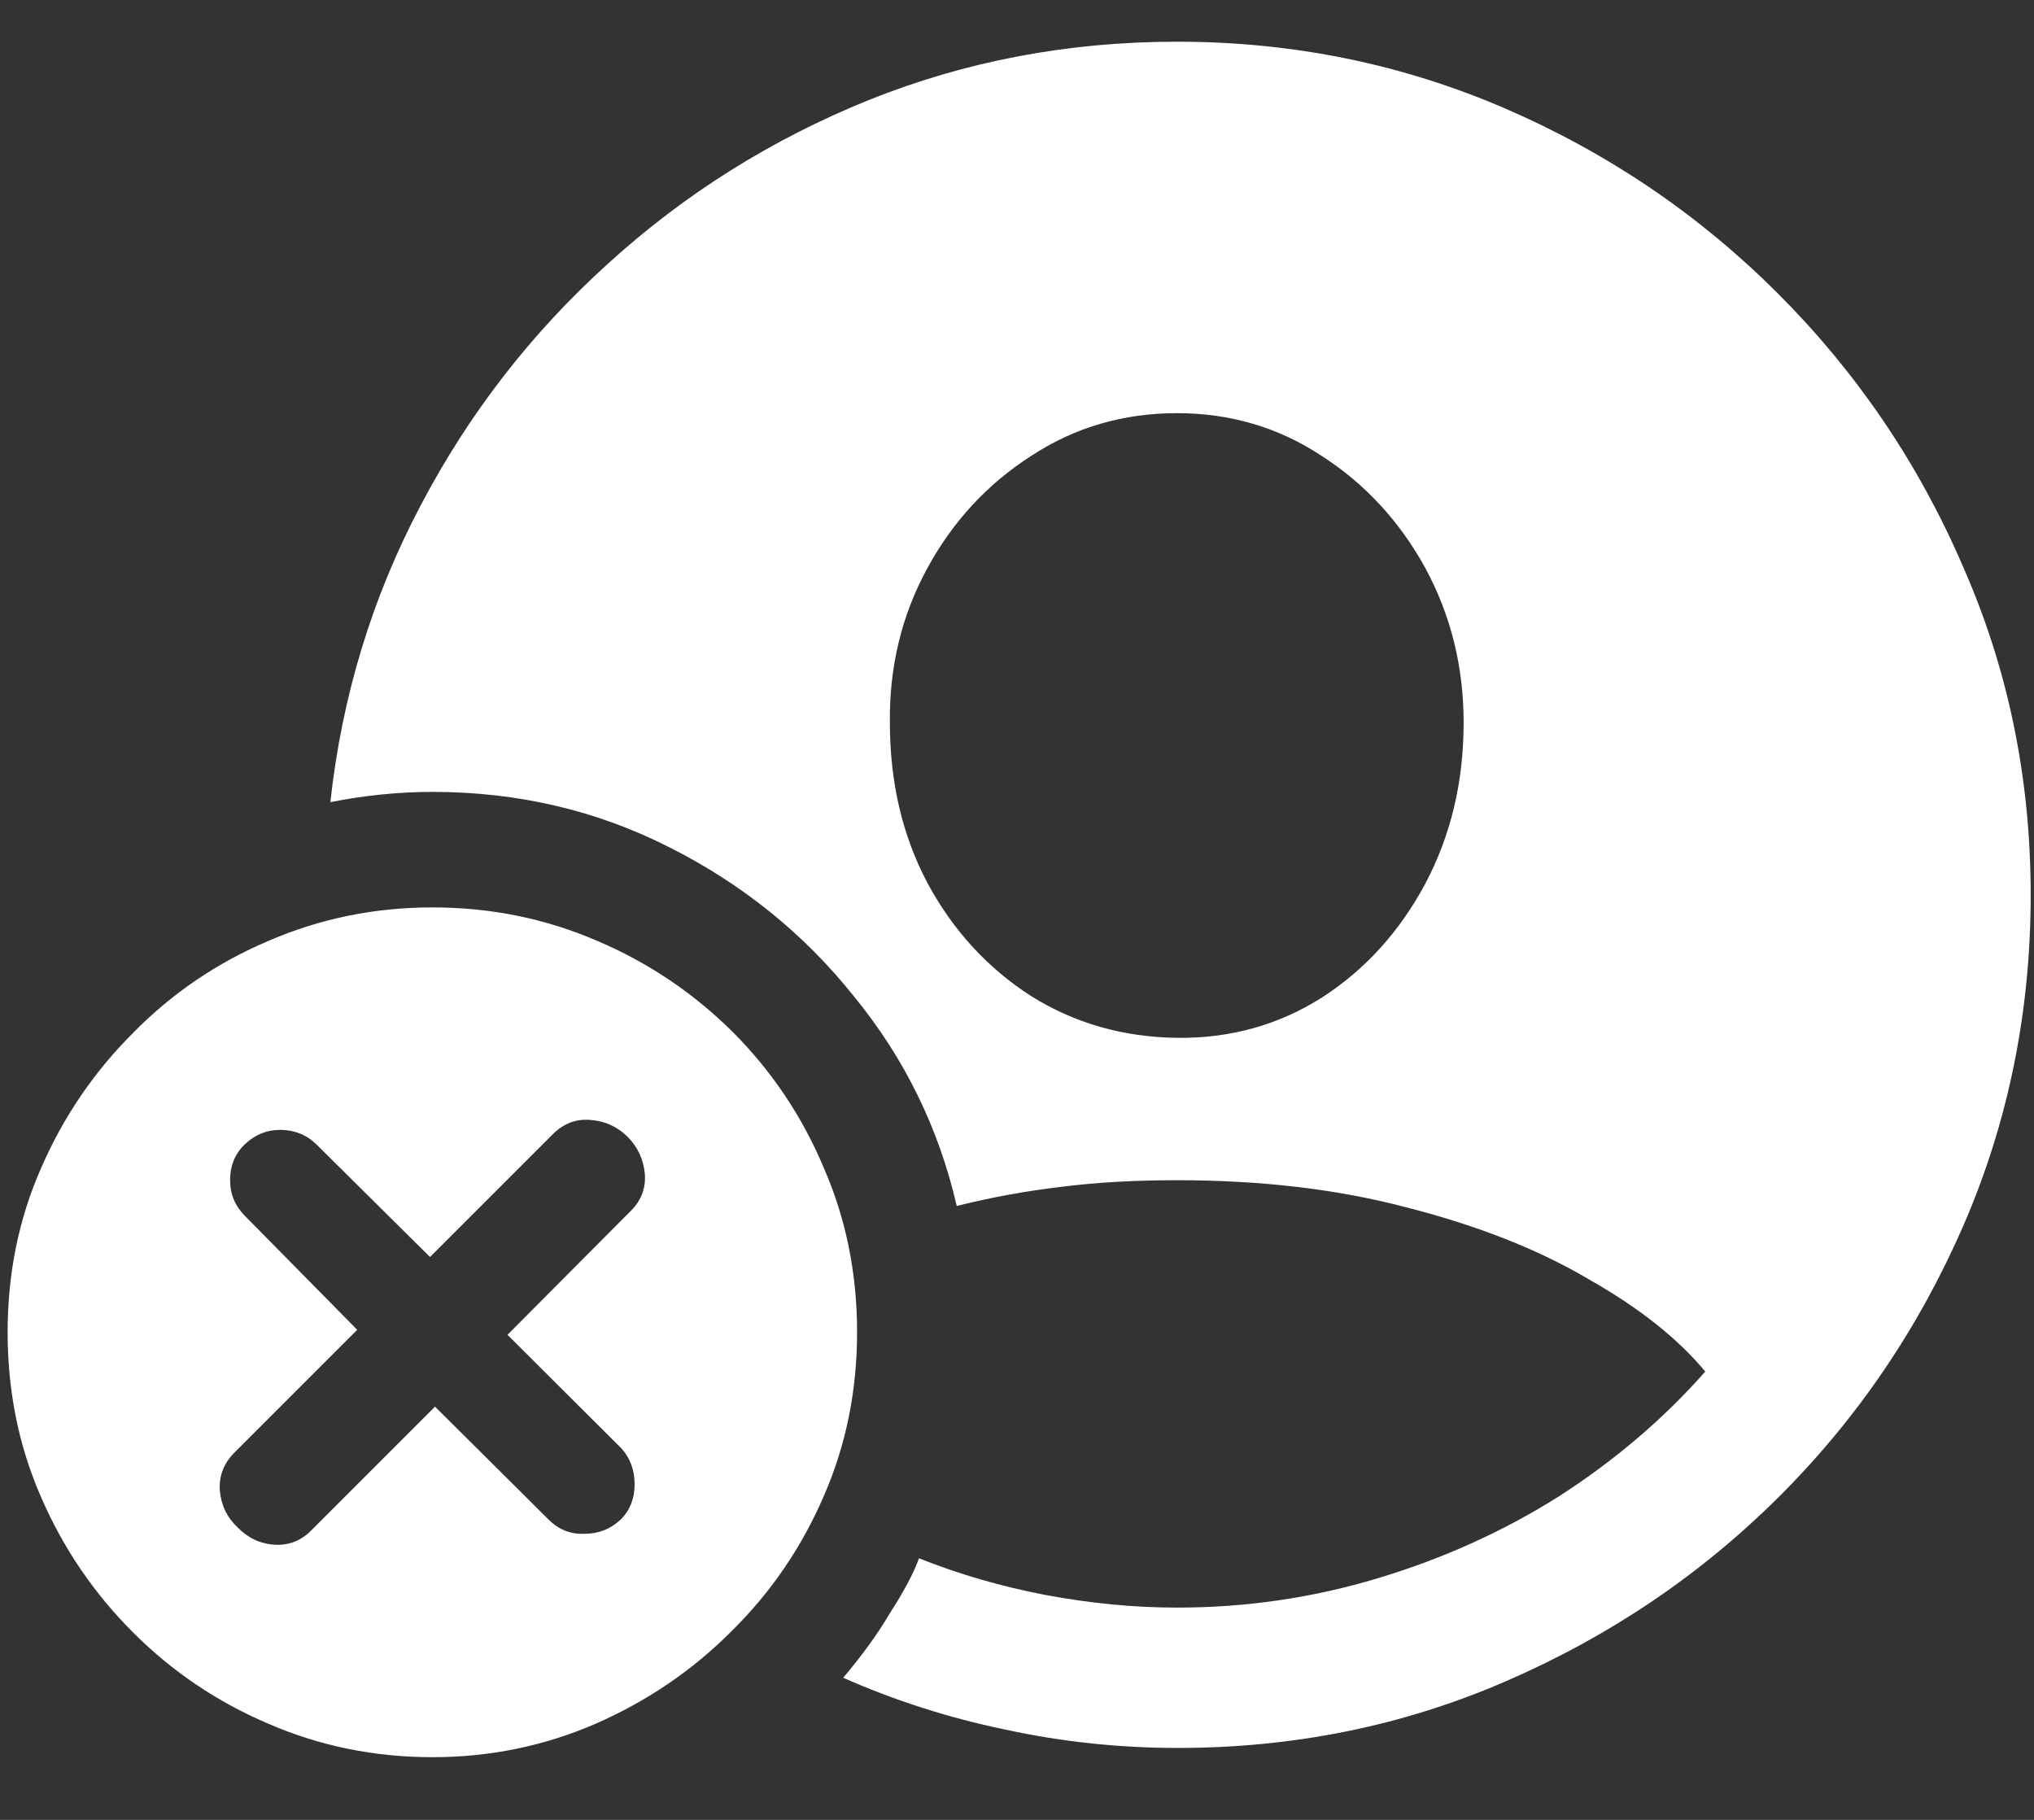 <?xml version="1.0" encoding="UTF-8"?>
<svg xmlns="http://www.w3.org/2000/svg" xmlns:xlink="http://www.w3.org/1999/xlink" width="24" height="21.474" viewBox="0 0 24 21.474" version="1.1">
<rect x="0" y="0" width="24" height="21.474" fill="#333333" stroke="none"/>
<g id="surface1">
<path style=" stroke:none;fill-rule:nonzero;fill:rgb(100%,100%,100%);fill-opacity:1;" d="M 13.895 20.625 C 15.27 20.625 16.562 20.363 17.773 19.836 C 18.988 19.309 20.062 18.586 20.988 17.664 C 21.918 16.738 22.645 15.664 23.172 14.449 C 23.699 13.23 23.961 11.934 23.961 10.559 C 23.961 9.184 23.695 7.891 23.16 6.68 C 22.637 5.465 21.906 4.391 20.98 3.465 C 20.051 2.535 18.98 1.809 17.762 1.281 C 16.551 0.758 15.262 0.492 13.887 0.492 C 12.602 0.492 11.387 0.723 10.242 1.184 C 9.105 1.645 8.082 2.285 7.176 3.109 C 6.273 3.926 5.535 4.875 4.965 5.961 C 4.391 7.047 4.035 8.215 3.898 9.465 C 4.293 9.387 4.695 9.344 5.102 9.344 C 6.109 9.344 7.039 9.562 7.895 9.996 C 8.758 10.43 9.484 11.016 10.074 11.754 C 10.676 12.488 11.078 13.316 11.289 14.23 C 11.676 14.133 12.09 14.055 12.523 14.004 C 12.957 13.949 13.41 13.926 13.887 13.926 C 14.879 13.926 15.785 14.031 16.609 14.25 C 17.43 14.461 18.141 14.738 18.738 15.09 C 19.34 15.43 19.801 15.797 20.121 16.184 C 19.629 16.742 19.051 17.234 18.395 17.656 C 17.738 18.07 17.027 18.391 16.262 18.621 C 15.5 18.852 14.707 18.969 13.887 18.969 C 13.379 18.969 12.863 18.918 12.336 18.82 C 11.809 18.719 11.312 18.574 10.844 18.387 C 10.781 18.562 10.664 18.781 10.5 19.035 C 10.344 19.301 10.156 19.551 9.949 19.797 C 10.559 20.066 11.195 20.27 11.852 20.406 C 12.516 20.551 13.199 20.625 13.895 20.625 Z M 13.887 12.246 C 13.254 12.238 12.68 12.074 12.168 11.754 C 11.656 11.426 11.246 10.98 10.945 10.422 C 10.648 9.863 10.5 9.23 10.5 8.527 C 10.492 7.863 10.641 7.254 10.945 6.699 C 11.246 6.148 11.656 5.707 12.168 5.379 C 12.68 5.043 13.254 4.875 13.887 4.875 C 14.516 4.875 15.086 5.043 15.594 5.379 C 16.105 5.707 16.512 6.148 16.816 6.699 C 17.117 7.254 17.27 7.863 17.27 8.527 C 17.27 9.23 17.117 9.863 16.816 10.43 C 16.512 10.996 16.105 11.445 15.594 11.773 C 15.086 12.094 14.516 12.254 13.887 12.246 Z M 5.102 20.734 C 5.781 20.734 6.422 20.602 7.027 20.34 C 7.633 20.074 8.164 19.715 8.625 19.254 C 9.094 18.793 9.457 18.262 9.719 17.656 C 9.984 17.051 10.113 16.406 10.113 15.719 C 10.113 15.031 9.984 14.383 9.719 13.777 C 9.465 13.172 9.105 12.637 8.645 12.176 C 8.184 11.719 7.652 11.359 7.047 11.102 C 6.441 10.84 5.793 10.707 5.102 10.707 C 4.418 10.707 3.773 10.84 3.168 11.102 C 2.562 11.359 2.031 11.719 1.57 12.188 C 1.109 12.648 0.746 13.18 0.484 13.785 C 0.219 14.387 0.09 15.031 0.09 15.719 C 0.09 16.41 0.219 17.059 0.484 17.664 C 0.746 18.27 1.109 18.801 1.57 19.262 C 2.031 19.723 2.562 20.082 3.168 20.34 C 3.773 20.602 4.418 20.734 5.102 20.734 Z M 3.68 18.051 C 3.555 18.18 3.406 18.238 3.238 18.227 C 3.066 18.215 2.922 18.145 2.801 18.02 C 2.676 17.902 2.609 17.758 2.594 17.586 C 2.582 17.414 2.641 17.262 2.773 17.133 L 4.215 15.691 L 2.891 14.348 C 2.773 14.23 2.715 14.09 2.715 13.926 C 2.715 13.754 2.773 13.613 2.891 13.5 C 3.012 13.387 3.148 13.332 3.305 13.332 C 3.469 13.332 3.613 13.387 3.73 13.5 L 5.074 14.832 L 6.523 13.383 C 6.648 13.258 6.797 13.199 6.969 13.215 C 7.137 13.227 7.281 13.293 7.402 13.41 C 7.527 13.535 7.594 13.684 7.609 13.855 C 7.621 14.027 7.562 14.176 7.43 14.301 L 5.988 15.75 L 7.324 17.082 C 7.434 17.199 7.488 17.344 7.488 17.516 C 7.488 17.68 7.434 17.82 7.324 17.93 C 7.203 18.043 7.062 18.098 6.898 18.098 C 6.734 18.105 6.594 18.051 6.473 17.93 L 5.133 16.598 Z M 3.68 18.051 "/>
</g>
</svg>
